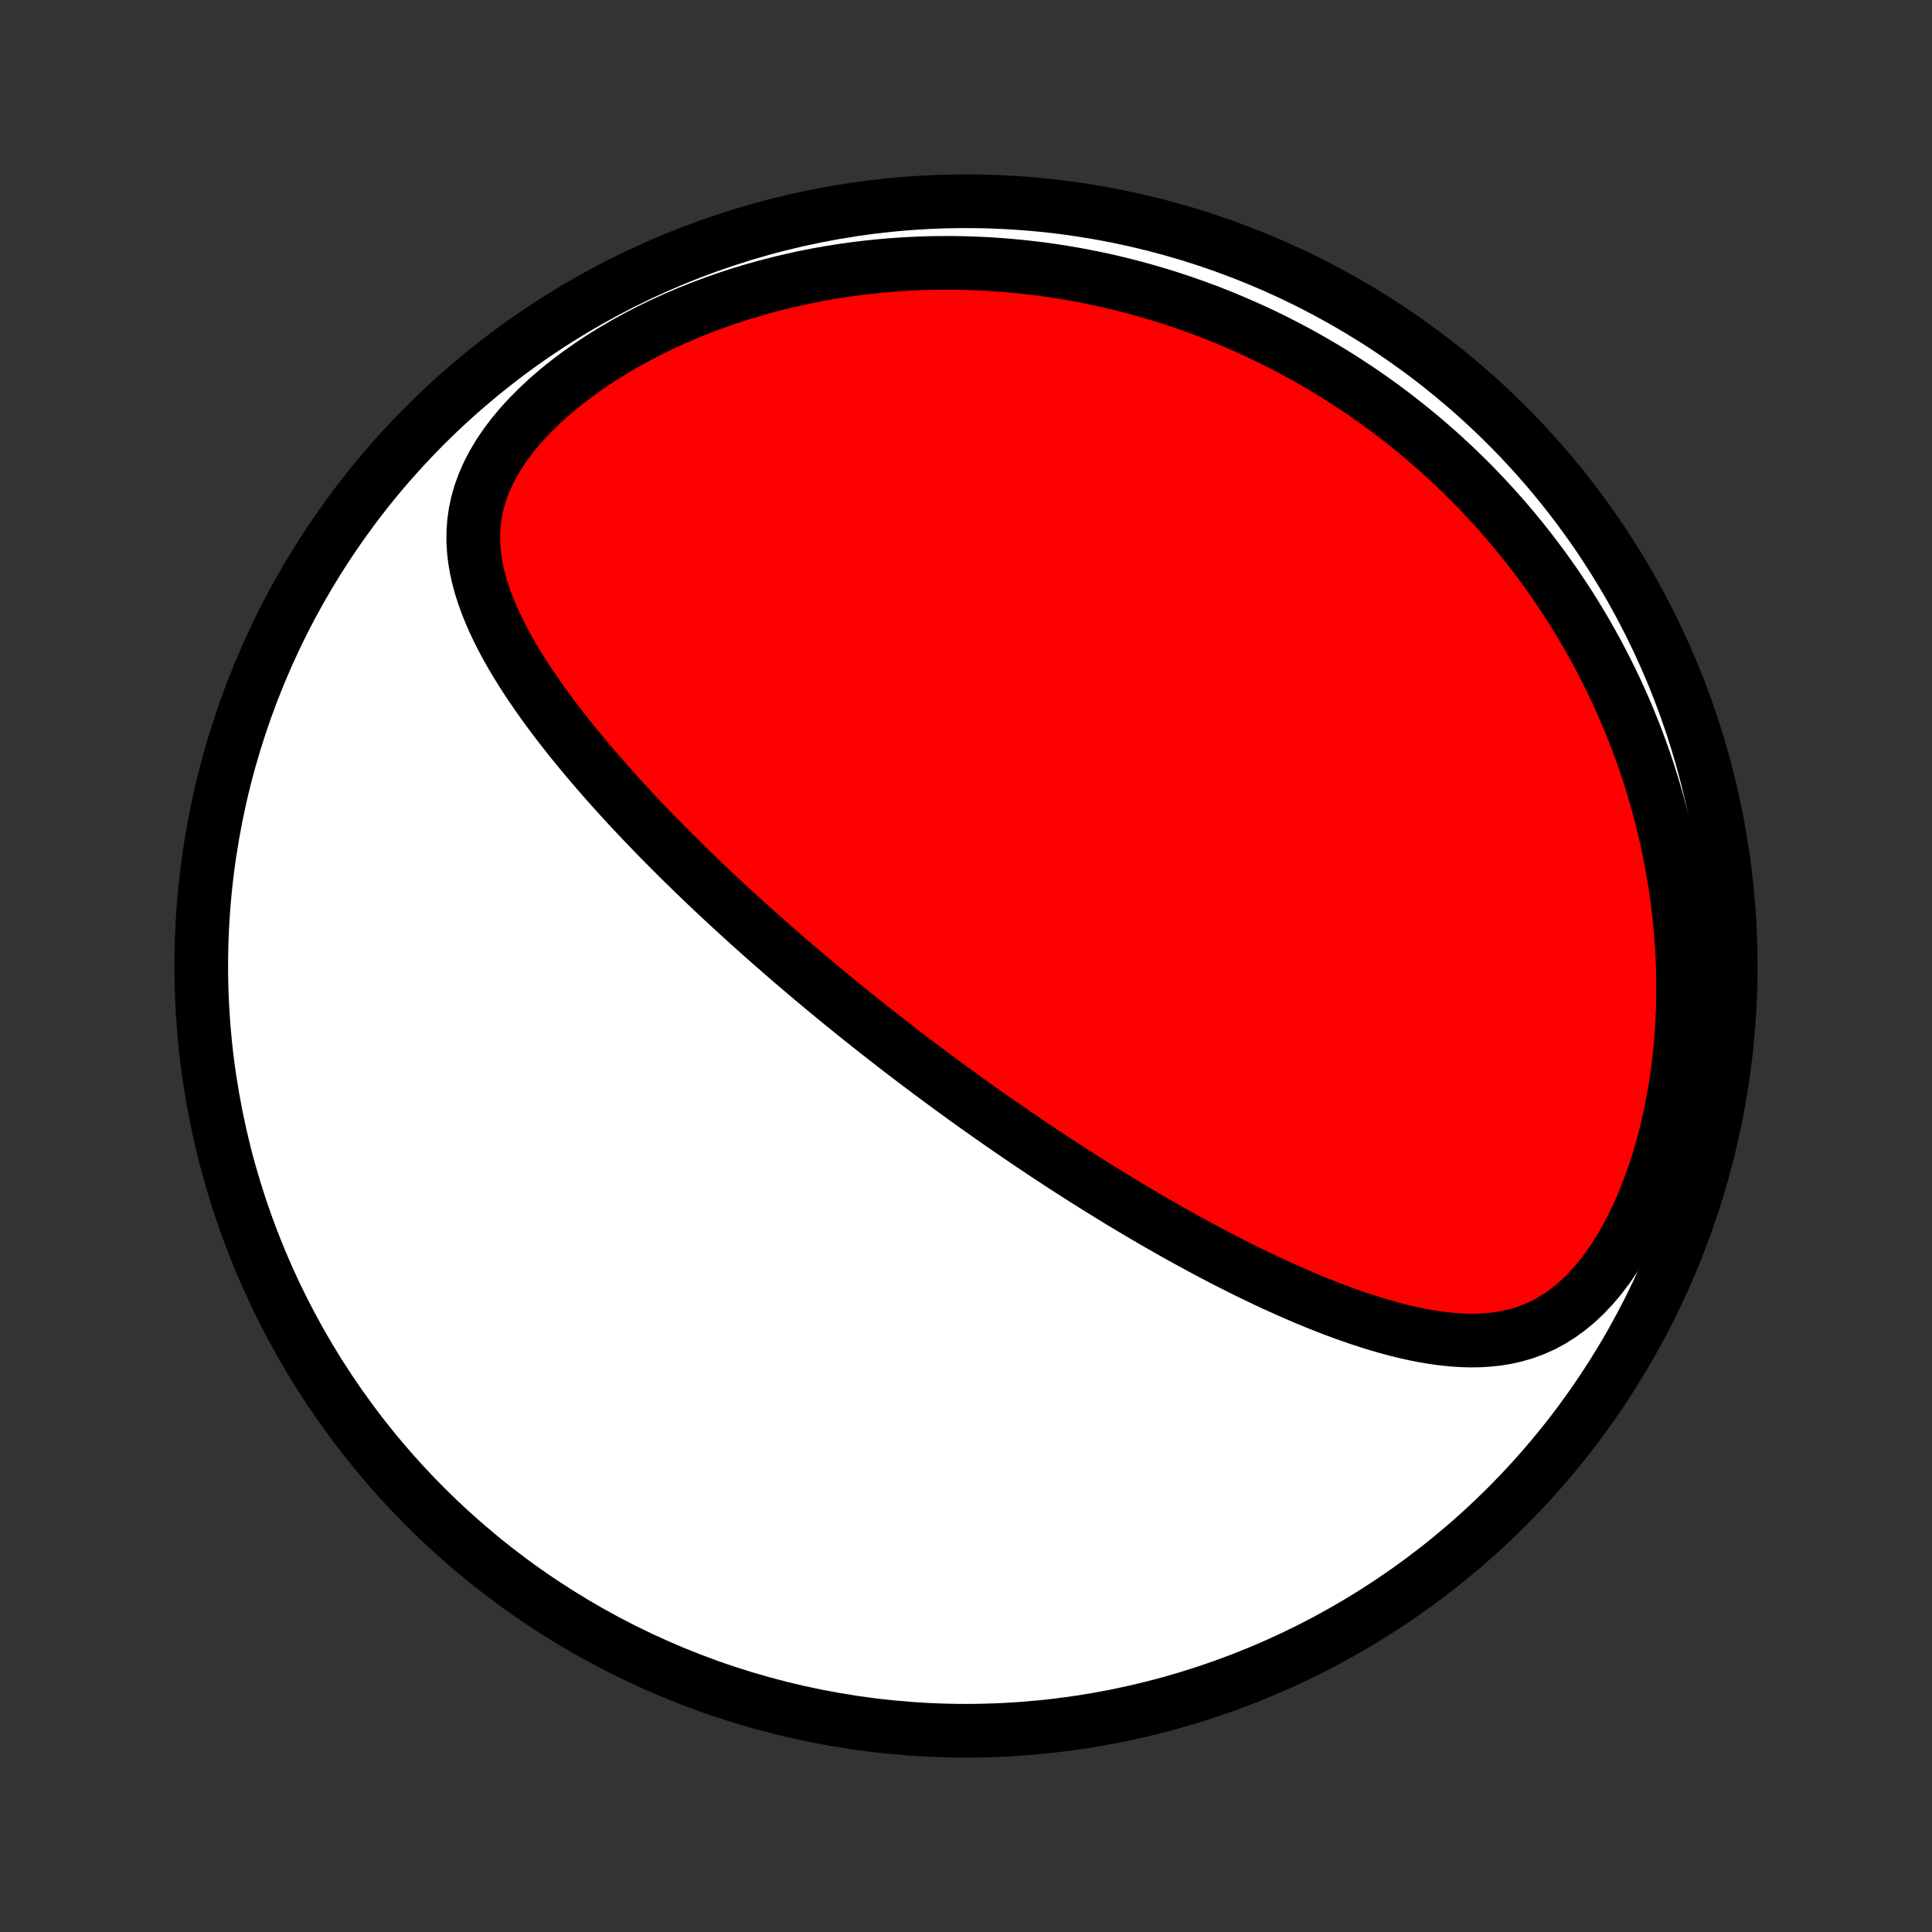 <?xml version="1.0" encoding="utf-8" standalone="no"?>
<!DOCTYPE svg PUBLIC "-//W3C//DTD SVG 1.1//EN"
  "http://www.w3.org/Graphics/SVG/1.1/DTD/svg11.dtd">
<!-- Created with matplotlib (http://matplotlib.org/) -->
<svg height="72pt" version="1.1" viewBox="0 0 72 72" width="72pt" xmlns="http://www.w3.org/2000/svg" xmlns:xlink="http://www.w3.org/1999/xlink">
 <rect x="0" y="0" width="72" height="72" fill="#333333" stroke="none"/>
 <defs>
  <style type="text/css">
*{stroke-linecap:butt;stroke-linejoin:round;}
  </style>
 </defs>
 <g id="figure_1">
  <g id="patch_1">
   <path d="
M0 72
L72 72
L72 0
L0 0
z
" style="fill:none;"/>
  </g>
  <g id="axes_1">
   <g id="PatchCollection_1">
    <defs>
     <path d="
M36 -7.5
C43.558 -7.5 50.808 -10.503 56.153 -15.848
C61.497 -21.192 64.5 -28.442 64.5 -36
C64.5 -43.558 61.497 -50.808 56.153 -56.153
C50.808 -61.497 43.558 -64.5 36 -64.5
C28.442 -64.5 21.192 -61.497 15.848 -56.153
C10.503 -50.808 7.5 -43.558 7.5 -36
C7.5 -28.442 10.503 -21.192 15.848 -15.848
C21.192 -10.503 28.442 -7.5 36 -7.5
z
" id="C0_0_a811fe30f3"/>
     <path d="
M33.801 -32.672
L33.6 -32.826
L33.399 -32.981
L33.198 -33.136
L32.998 -33.292
L32.798 -33.449
L32.598 -33.606
L32.398 -33.764
L32.198 -33.923
L31.998 -34.083
L31.798 -34.243
L31.598 -34.405
L31.398 -34.567
L31.198 -34.73
L30.998 -34.895
L30.797 -35.06
L30.597 -35.227
L30.396 -35.395
L30.195 -35.563
L29.993 -35.734
L29.791 -35.905
L29.588 -36.078
L29.386 -36.252
L29.182 -36.428
L28.979 -36.606
L28.774 -36.784
L28.569 -36.965
L28.364 -37.147
L28.157 -37.331
L27.951 -37.516
L27.743 -37.704
L27.535 -37.893
L27.326 -38.084
L27.117 -38.277
L26.907 -38.472
L26.696 -38.669
L26.485 -38.869
L26.272 -39.07
L26.059 -39.274
L25.846 -39.48
L25.631 -39.689
L25.416 -39.9
L25.2 -40.113
L24.984 -40.329
L24.767 -40.547
L24.55 -40.768
L24.332 -40.992
L24.113 -41.219
L23.894 -41.448
L23.675 -41.68
L23.456 -41.915
L23.236 -42.153
L23.016 -42.394
L22.796 -42.638
L22.577 -42.885
L22.358 -43.135
L22.139 -43.388
L21.921 -43.644
L21.703 -43.904
L21.487 -44.166
L21.271 -44.432
L21.058 -44.702
L20.845 -44.974
L20.635 -45.25
L20.427 -45.529
L20.222 -45.812
L20.02 -46.098
L19.821 -46.388
L19.626 -46.68
L19.436 -46.977
L19.25 -47.276
L19.07 -47.579
L18.896 -47.886
L18.729 -48.196
L18.57 -48.509
L18.419 -48.826
L18.278 -49.147
L18.148 -49.471
L18.029 -49.798
L17.923 -50.129
L17.831 -50.464
L17.755 -50.802
L17.697 -51.144
L17.657 -51.489
L17.637 -51.838
L17.64 -52.19
L17.666 -52.545
L17.717 -52.903
L17.794 -53.263
L17.898 -53.624
L18.03 -53.987
L18.19 -54.35
L18.378 -54.712
L18.593 -55.073
L18.835 -55.431
L19.102 -55.785
L19.394 -56.135
L19.709 -56.48
L20.045 -56.817
L20.4 -57.148
L20.773 -57.47
L21.163 -57.783
L21.567 -58.087
L21.984 -58.381
L22.412 -58.665
L22.851 -58.937
L23.299 -59.199
L23.754 -59.449
L24.216 -59.688
L24.684 -59.915
L25.156 -60.13
L25.633 -60.334
L26.111 -60.526
L26.593 -60.707
L27.075 -60.877
L27.558 -61.035
L28.042 -61.182
L28.525 -61.318
L29.008 -61.443
L29.489 -61.558
L29.968 -61.663
L30.445 -61.757
L30.921 -61.842
L31.393 -61.917
L31.862 -61.983
L32.328 -62.039
L32.791 -62.087
L33.25 -62.127
L33.705 -62.158
L34.156 -62.181
L34.603 -62.196
L35.047 -62.203
L35.485 -62.204
L35.92 -62.197
L36.35 -62.183
L36.775 -62.163
L37.196 -62.136
L37.613 -62.103
L38.025 -62.064
L38.432 -62.019
L38.836 -61.969
L39.234 -61.913
L39.628 -61.852
L40.018 -61.785
L40.403 -61.714
L40.783 -61.638
L41.16 -61.557
L41.532 -61.472
L41.9 -61.382
L42.264 -61.288
L42.624 -61.19
L42.979 -61.087
L43.331 -60.981
L43.678 -60.871
L44.022 -60.757
L44.362 -60.639
L44.698 -60.518
L45.031 -60.394
L45.36 -60.265
L45.685 -60.133
L46.007 -59.998
L46.326 -59.86
L46.641 -59.718
L46.953 -59.574
L47.262 -59.426
L47.567 -59.275
L47.87 -59.12
L48.169 -58.963
L48.465 -58.803
L48.759 -58.639
L49.05 -58.472
L49.337 -58.303
L49.623 -58.13
L49.905 -57.955
L50.185 -57.776
L50.462 -57.594
L50.737 -57.41
L51.009 -57.222
L51.279 -57.031
L51.546 -56.837
L51.811 -56.64
L52.073 -56.44
L52.334 -56.236
L52.592 -56.029
L52.847 -55.82
L53.101 -55.606
L53.352 -55.39
L53.601 -55.17
L53.848 -54.947
L54.093 -54.72
L54.336 -54.49
L54.576 -54.256
L54.815 -54.019
L55.051 -53.778
L55.285 -53.533
L55.517 -53.284
L55.747 -53.032
L55.975 -52.775
L56.2 -52.515
L56.424 -52.25
L56.645 -51.981
L56.864 -51.708
L57.081 -51.431
L57.295 -51.149
L57.508 -50.863
L57.717 -50.572
L57.925 -50.277
L58.129 -49.977
L58.332 -49.672
L58.531 -49.362
L58.728 -49.047
L58.922 -48.727
L59.113 -48.402
L59.301 -48.071
L59.486 -47.736
L59.668 -47.394
L59.847 -47.047
L60.022 -46.695
L60.194 -46.337
L60.361 -45.973
L60.525 -45.603
L60.685 -45.227
L60.84 -44.846
L60.992 -44.458
L61.138 -44.064
L61.28 -43.664
L61.417 -43.258
L61.548 -42.845
L61.674 -42.427
L61.795 -42.002
L61.909 -41.571
L62.017 -41.133
L62.119 -40.69
L62.214 -40.24
L62.302 -39.784
L62.382 -39.323
L62.455 -38.855
L62.52 -38.382
L62.577 -37.903
L62.625 -37.419
L62.664 -36.93
L62.694 -36.436
L62.714 -35.937
L62.724 -35.434
L62.724 -34.928
L62.713 -34.418
L62.692 -33.905
L62.659 -33.389
L62.615 -32.872
L62.558 -32.354
L62.49 -31.835
L62.409 -31.317
L62.316 -30.8
L62.209 -30.285
L62.09 -29.773
L61.958 -29.266
L61.812 -28.764
L61.653 -28.269
L61.48 -27.783
L61.294 -27.306
L61.095 -26.841
L60.883 -26.39
L60.658 -25.953
L60.421 -25.534
L60.172 -25.133
L59.911 -24.752
L59.64 -24.394
L59.358 -24.06
L59.066 -23.751
L58.766 -23.469
L58.458 -23.213
L58.143 -22.985
L57.822 -22.783
L57.495 -22.609
L57.163 -22.46
L56.828 -22.337
L56.49 -22.237
L56.149 -22.159
L55.806 -22.102
L55.461 -22.065
L55.116 -22.045
L54.769 -22.041
L54.423 -22.053
L54.077 -22.078
L53.731 -22.115
L53.386 -22.163
L53.041 -22.222
L52.698 -22.29
L52.357 -22.366
L52.016 -22.451
L51.678 -22.542
L51.341 -22.639
L51.007 -22.743
L50.674 -22.851
L50.344 -22.965
L50.016 -23.082
L49.691 -23.203
L49.368 -23.328
L49.047 -23.456
L48.73 -23.587
L48.415 -23.721
L48.103 -23.857
L47.794 -23.995
L47.487 -24.134
L47.183 -24.276
L46.883 -24.419
L46.585 -24.563
L46.29 -24.708
L45.998 -24.855
L45.708 -25.002
L45.422 -25.15
L45.138 -25.299
L44.858 -25.448
L44.58 -25.598
L44.304 -25.748
L44.032 -25.898
L43.762 -26.049
L43.495 -26.2
L43.231 -26.351
L42.969 -26.502
L42.709 -26.653
L42.453 -26.804
L42.198 -26.955
L41.946 -27.106
L41.696 -27.257
L41.449 -27.408
L41.204 -27.559
L40.961 -27.709
L40.72 -27.86
L40.481 -28.01
L40.244 -28.161
L40.009 -28.311
L39.776 -28.461
L39.545 -28.611
L39.316 -28.761
L39.088 -28.911
L38.862 -29.06
L38.638 -29.21
L38.415 -29.359
L38.194 -29.509
L37.974 -29.658
L37.756 -29.808
L37.539 -29.957
L37.323 -30.106
L37.108 -30.256
L36.895 -30.405
L36.683 -30.555
L36.471 -30.704
L36.261 -30.854
L36.052 -31.004
L35.844 -31.154
L35.637 -31.305
L35.43 -31.455
L35.224 -31.606
L35.019 -31.757
L34.815 -31.909
L34.611 -32.061
L34.408 -32.213
L34.205 -32.365
z
" id="C0_1_96c7db6ec3"/>
    </defs>
    <g clip-path="url(#p1bffca34e9)">
     <use style="fill:#ffffff;stroke:#000000;stroke-width:2.0;" x="0.0" xlink:href="#C0_0_a811fe30f3" y="72.0"/>
    </g>
    <g clip-path="url(#p1bffca34e9)">
     <use style="fill:#ff0000;stroke:#000000;stroke-width:2.0;" x="0.0" xlink:href="#C0_1_96c7db6ec3" y="72.0"/>
    </g>
   </g>
  </g>
 </g>
 <defs>
  <clipPath id="p1bffca34e9">
   <rect height="72.0" width="72.0" x="0.0" y="0.0"/>
  </clipPath>
 </defs>
</svg>
